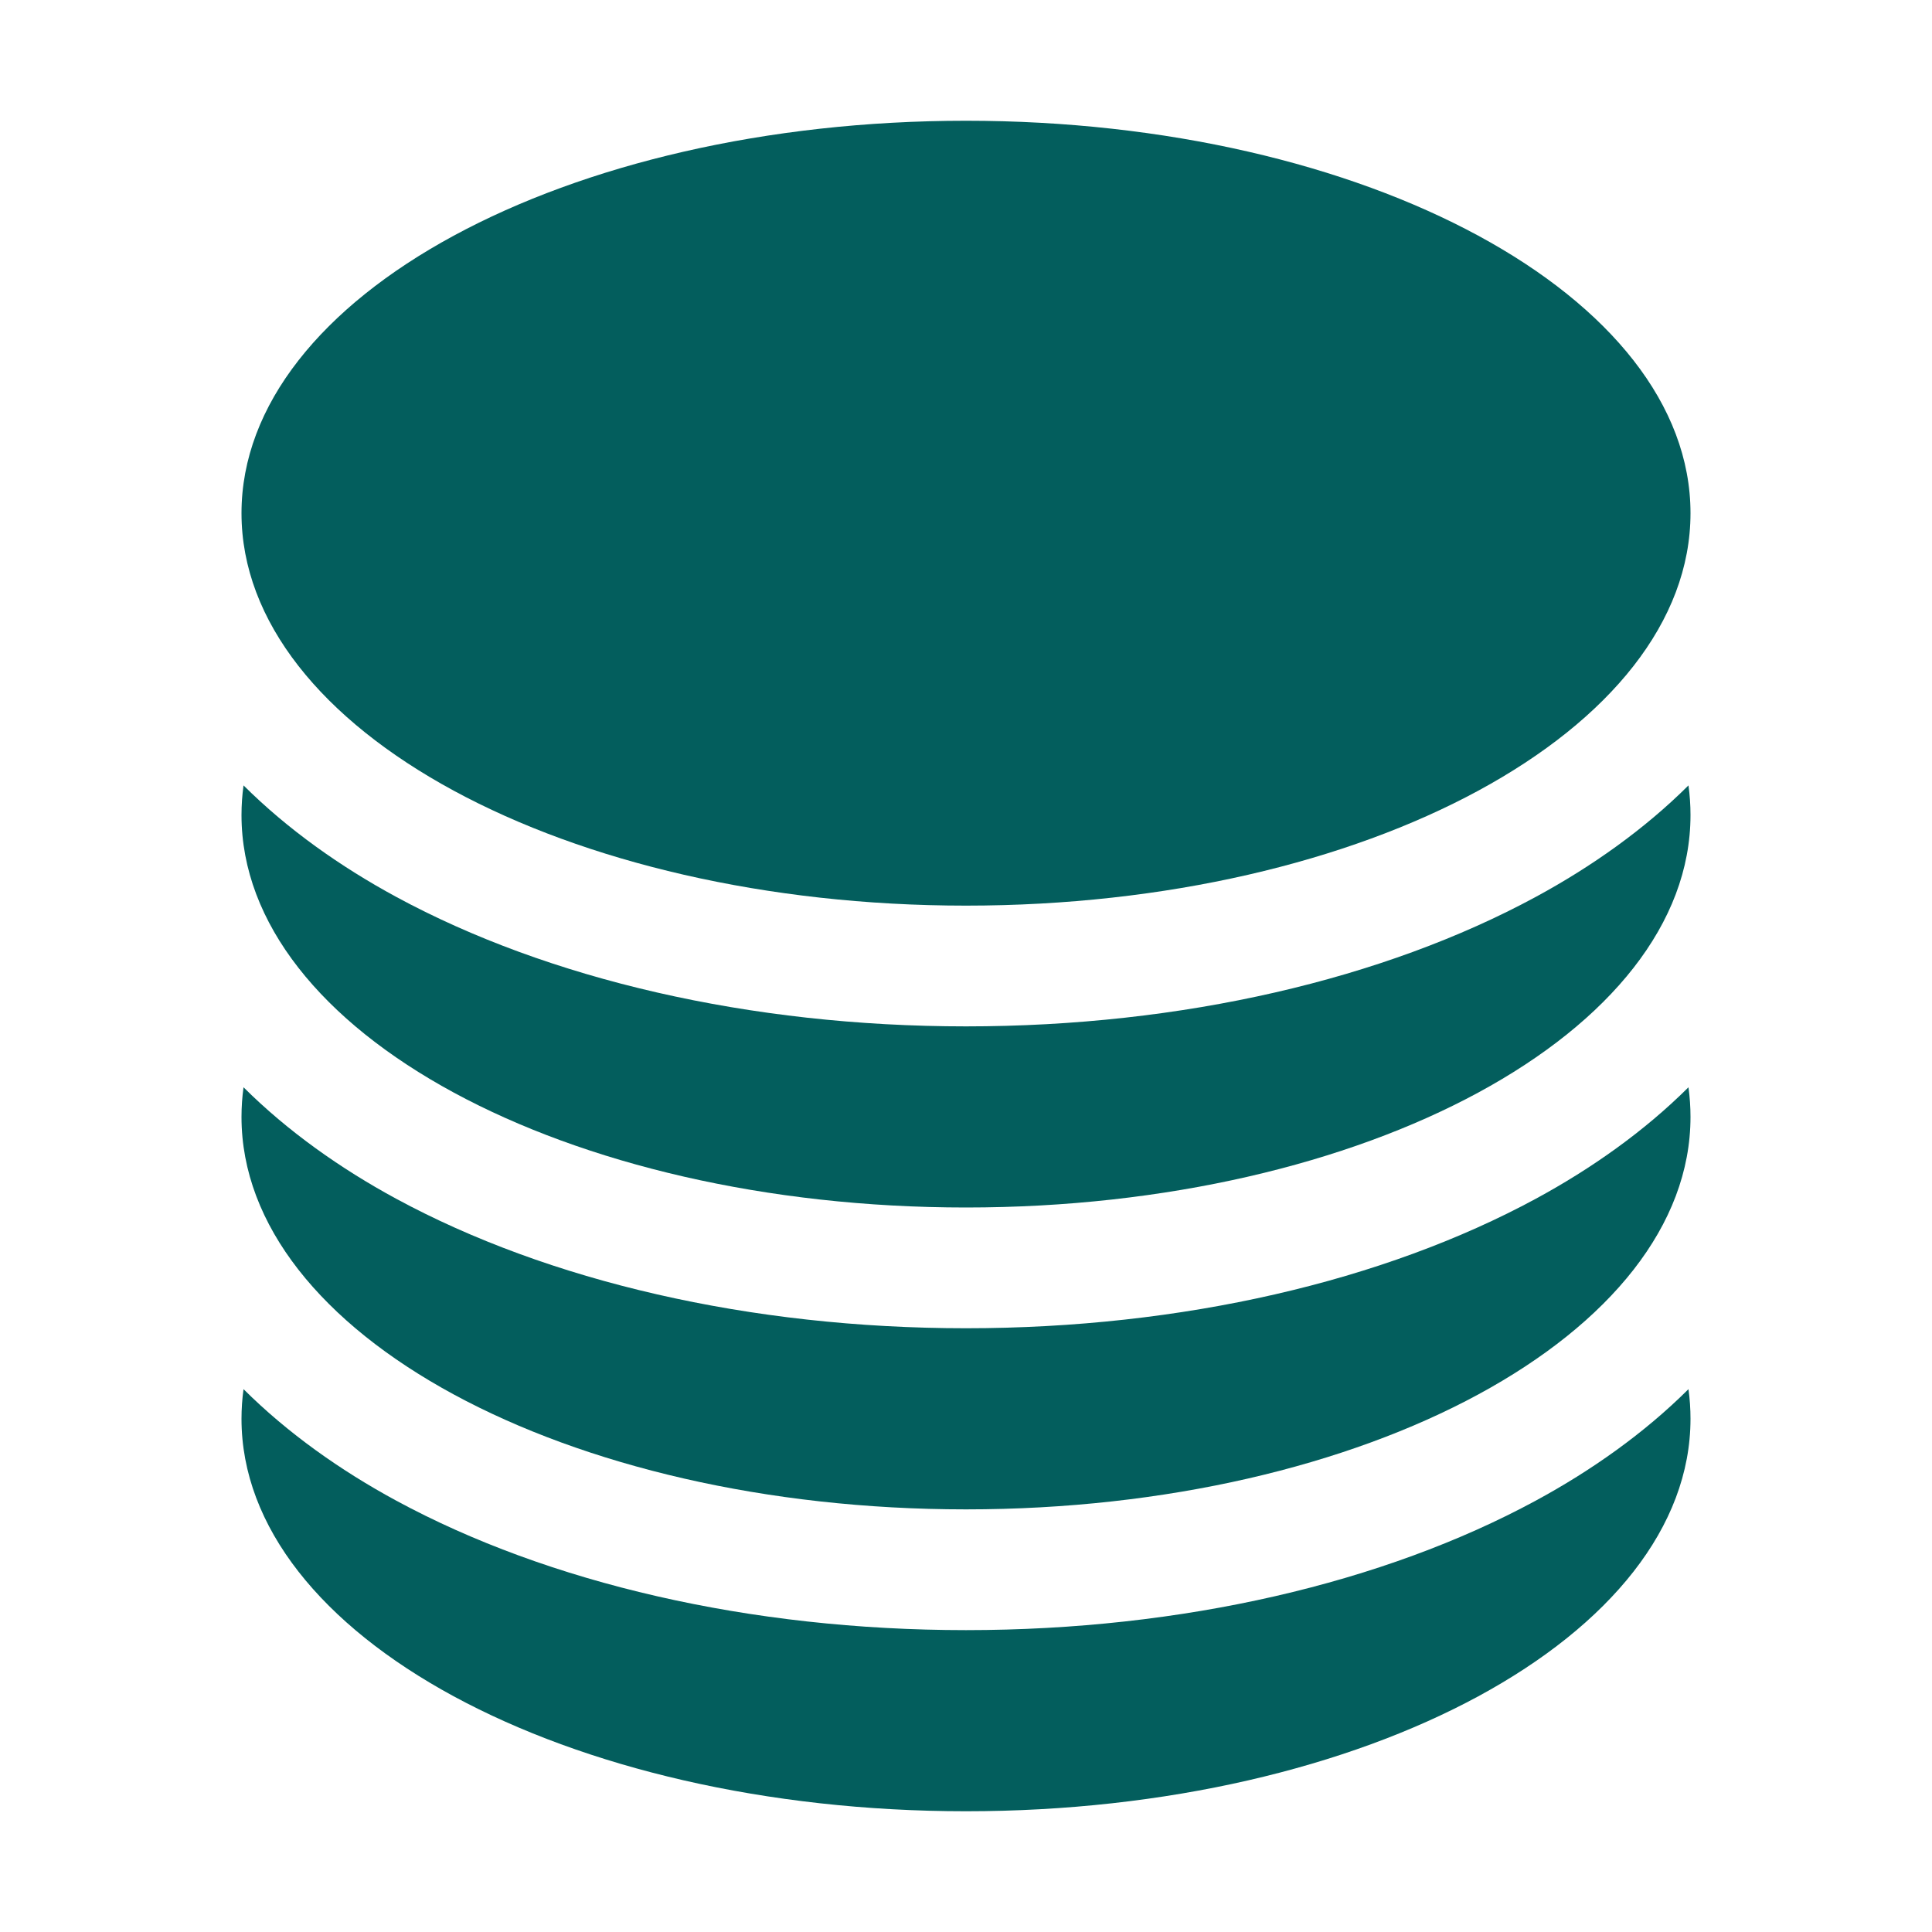 <svg width="40" height="40" viewBox="0 0 40 40" fill="none" xmlns="http://www.w3.org/2000/svg">
<path d="M35 10.625C35 15.112 28.284 18.75 20 18.75C11.716 18.75 5 15.112 5 10.625C5 6.138 11.716 2.5 20 2.5C28.284 2.5 35 6.138 35 10.625Z" fill="#035E5D"/>
<path d="M20 21.25C24.475 21.25 28.651 20.273 31.797 18.569C32.947 17.946 34.041 17.174 34.958 16.261C34.986 16.464 35 16.669 35 16.875C35 21.362 28.284 25 20 25C11.716 25 5 21.362 5 16.875C5 16.669 5.014 16.464 5.042 16.261C5.959 17.174 7.053 17.946 8.203 18.569C11.349 20.273 15.525 21.25 20 21.25Z" fill="#035E5D"/>
<path d="M20 27.5C24.475 27.5 28.651 26.523 31.797 24.819C32.947 24.196 34.041 23.424 34.958 22.511C34.986 22.714 35 22.919 35 23.125C35 27.612 28.284 31.25 20 31.25C11.716 31.25 5 27.612 5 23.125C5 22.919 5.014 22.714 5.042 22.511C5.959 23.424 7.053 24.196 8.203 24.819C11.349 26.523 15.525 27.5 20 27.5Z" fill="#035E5D"/>
<path d="M20 33.75C24.475 33.75 28.651 32.773 31.797 31.069C32.947 30.446 34.041 29.674 34.958 28.761C34.986 28.964 35 29.169 35 29.375C35 33.862 28.284 37.5 20 37.5C11.716 37.5 5 33.862 5 29.375C5 29.169 5.014 28.964 5.042 28.761C5.959 29.674 7.053 30.446 8.203 31.069C11.349 32.773 15.525 33.75 20 33.75Z" fill="#035E5D"/>
</svg>
